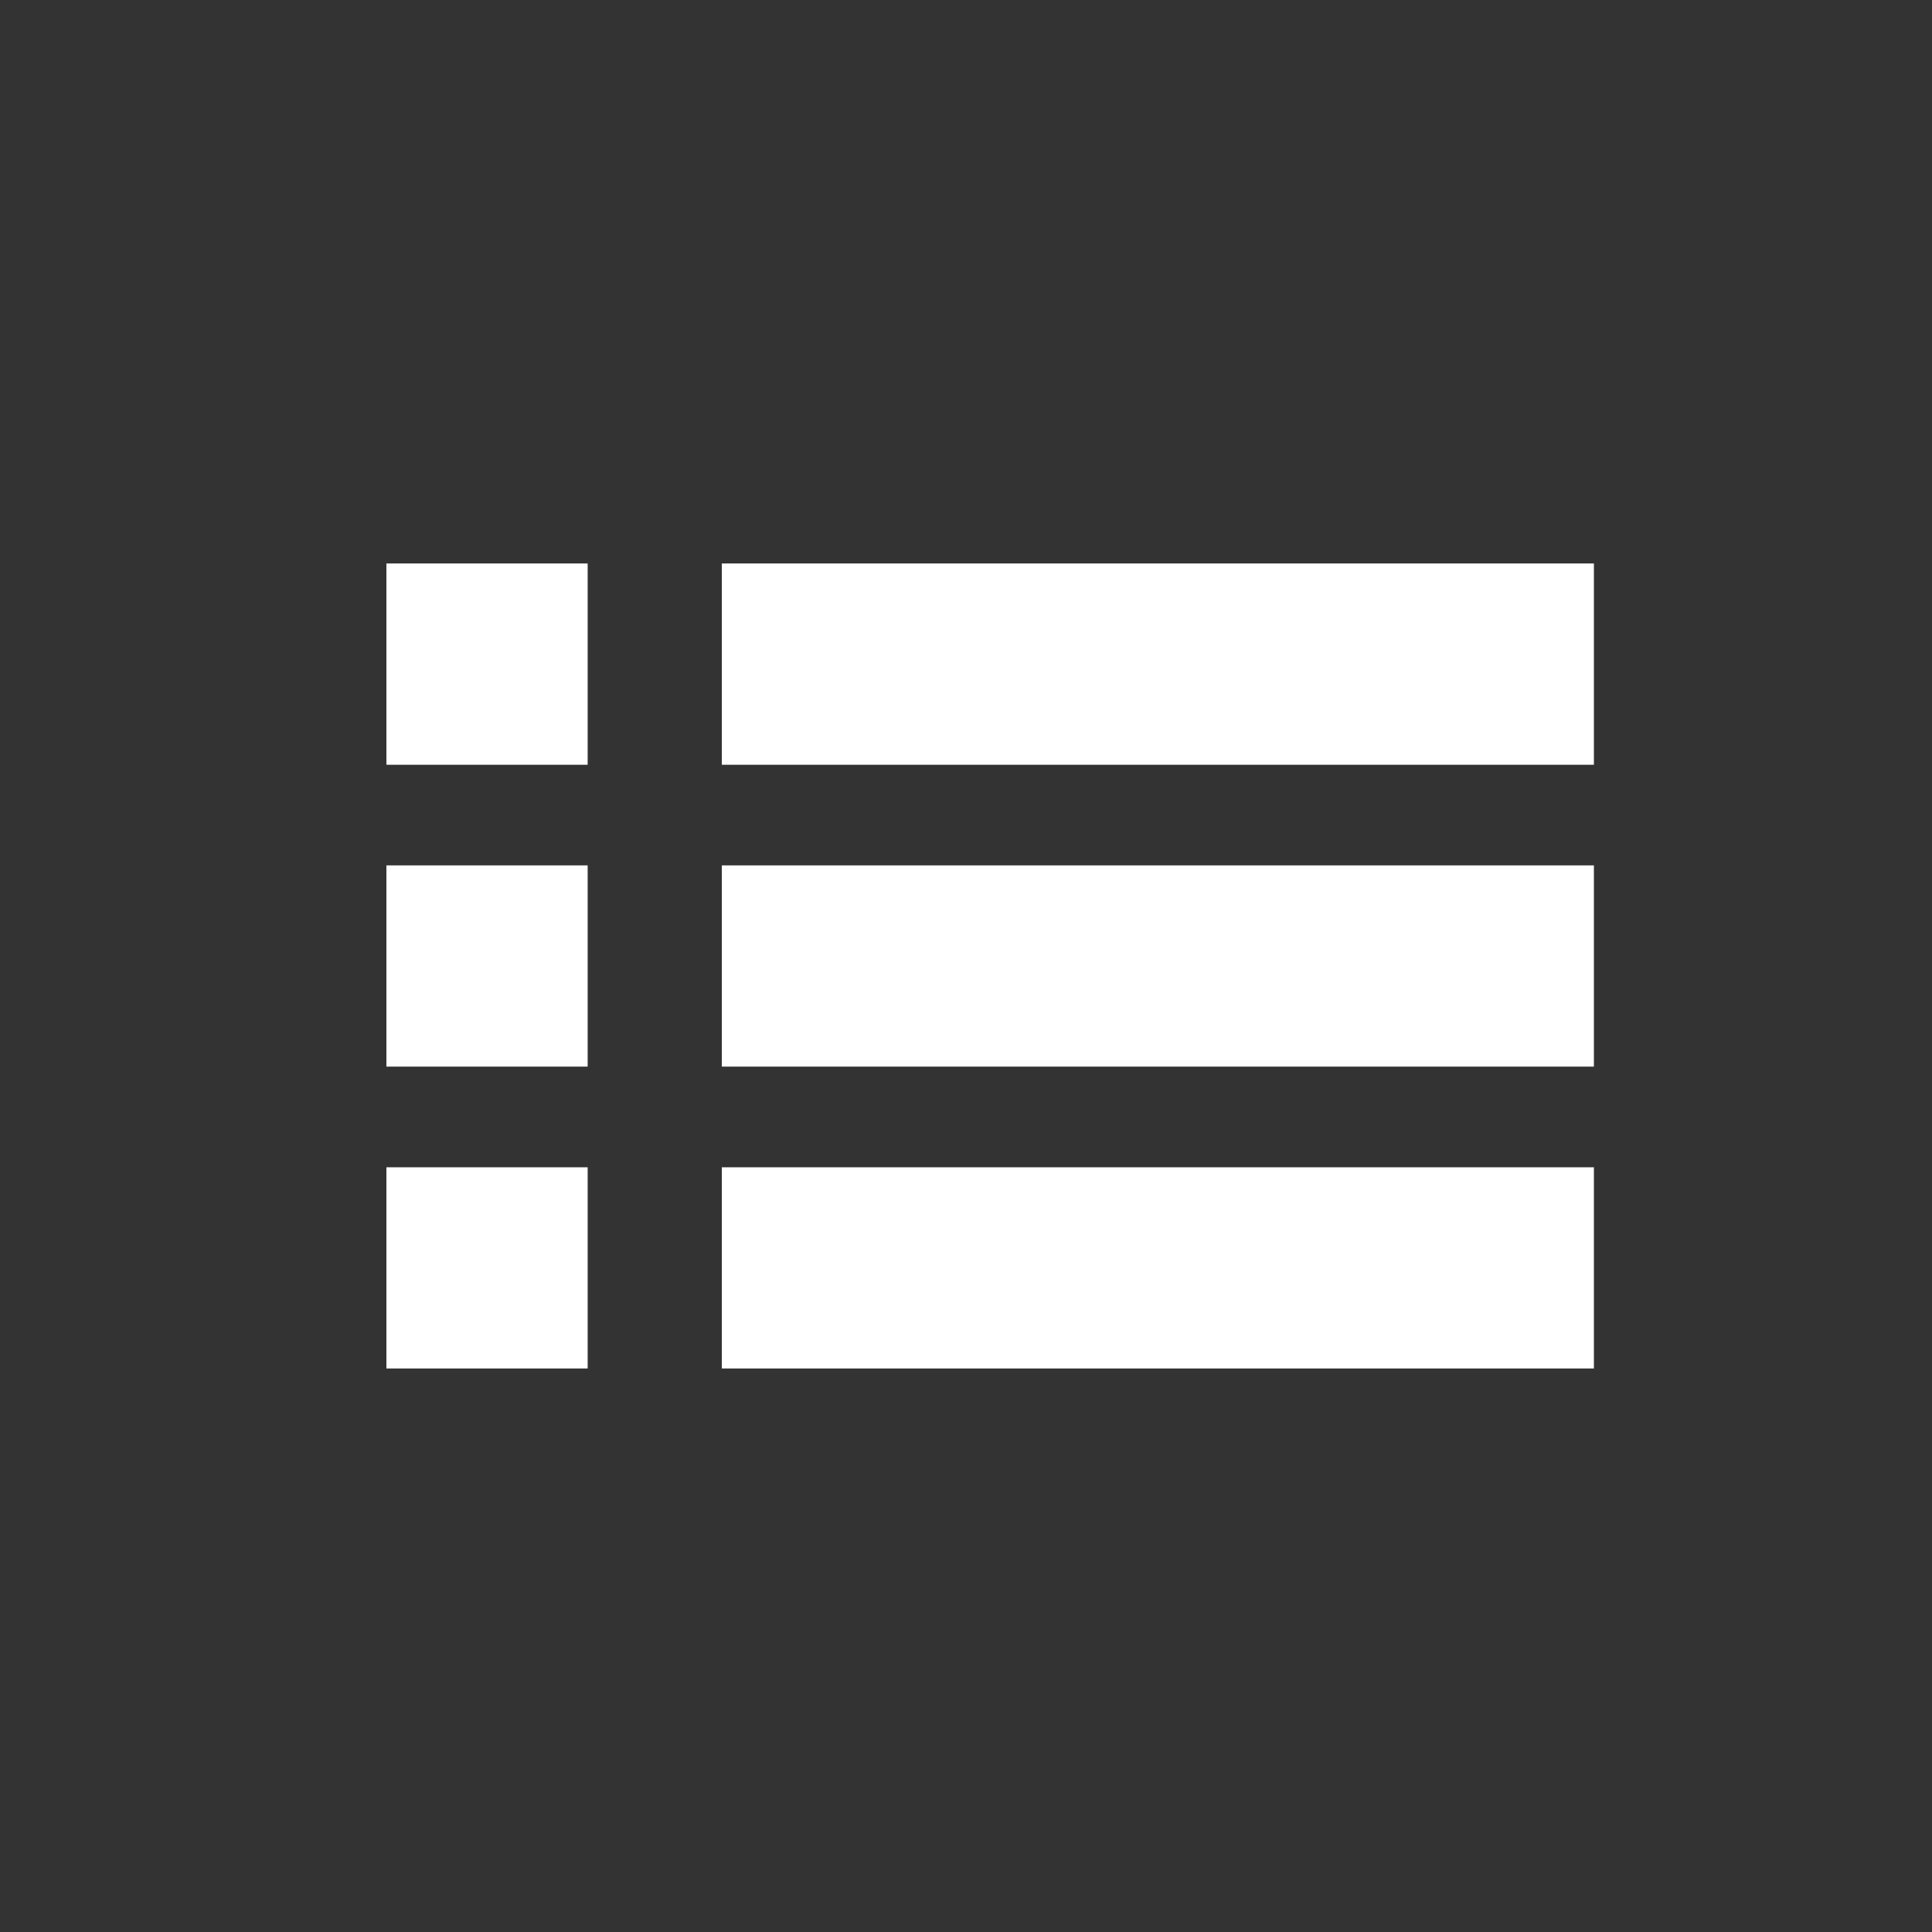 <?xml version="1.0" encoding="utf-8"?>
<!-- Generator: Adobe Illustrator 16.0.0, SVG Export Plug-In . SVG Version: 6.00 Build 0)  -->
<!DOCTYPE svg PUBLIC "-//W3C//DTD SVG 1.1//EN" "http://www.w3.org/Graphics/SVG/1.1/DTD/svg11.dtd">
<svg version="1.1" id="Layer_1" xmlns="http://www.w3.org/2000/svg" xmlns:xlink="http://www.w3.org/1999/xlink" x="0px" y="0px"
	 width="200px" height="200px" viewBox="0 0 200 200" enable-background="new 0 0 200 200" xml:space="preserve">
<rect x="0" y="0" width="200" height="200" fill="#333333" stroke="none"/>
<g>
	<g>
		<path fill="#FFFFFF" d="M40,79.167h20.833V58.333H40V79.167z M40,110.416h20.833V89.583H40V110.416z M40,141.666h20.833v-20.831
			H40V141.666z M74.723,58.333v20.834H165V58.333H74.723z M74.723,110.416H165V89.583H74.723V110.416z M74.723,141.666H165v-20.831
			H74.723V141.666z"/>
	</g>
</g>
</svg>
